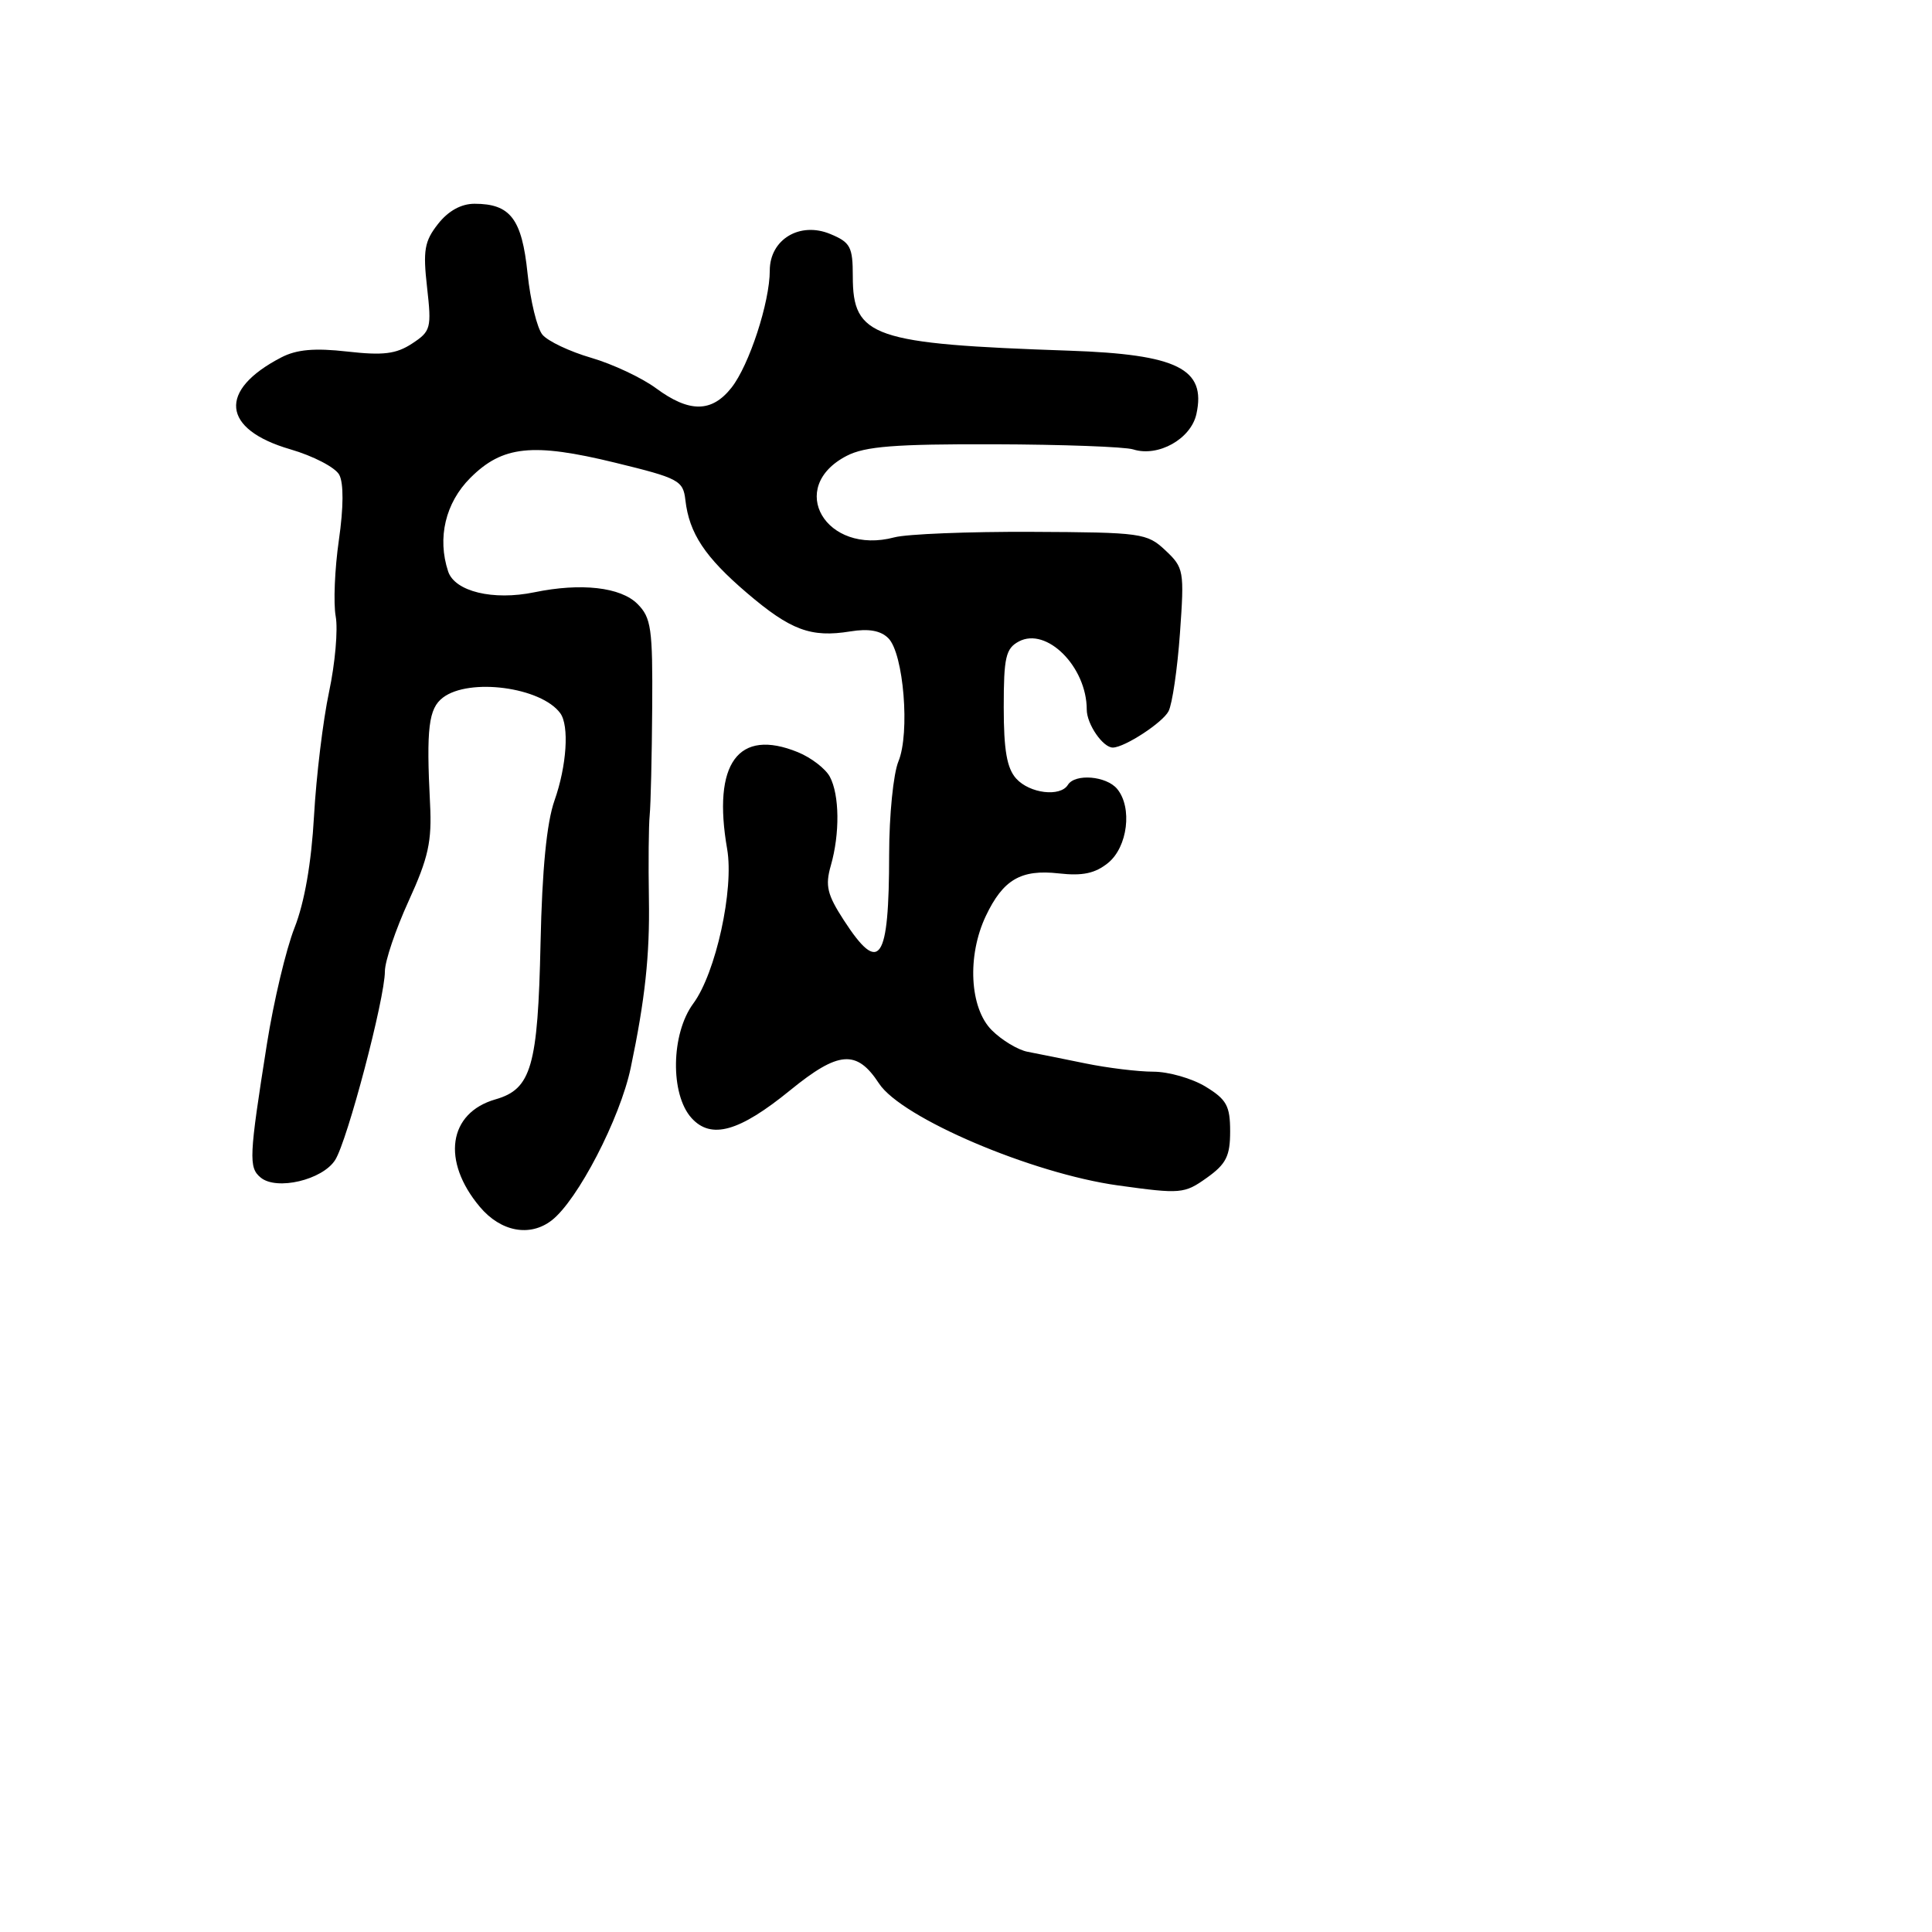 <svg xmlns="http://www.w3.org/2000/svg" width="256" height="256" viewBox="0 0 256 256" version="1.1">
	<path d="M 58.043 29.673 C 56.242 31.962, 56.033 33.169, 56.588 38.073 C 57.200 43.485, 57.091 43.894, 54.599 45.527 C 52.491 46.908, 50.773 47.120, 46.020 46.582 C 41.698 46.093, 39.315 46.303, 37.286 47.352 C 28.858 51.711, 29.358 56.885, 38.464 59.533 C 41.512 60.419, 44.432 61.938, 44.951 62.909 C 45.547 64.022, 45.528 67.224, 44.900 71.587 C 44.352 75.389, 44.165 79.926, 44.482 81.670 C 44.800 83.413, 44.405 87.913, 43.604 91.670 C 42.804 95.426, 41.906 102.831, 41.609 108.124 C 41.261 114.341, 40.347 119.583, 39.028 122.930 C 37.904 125.780, 36.259 132.699, 35.372 138.306 C 32.996 153.319, 32.931 154.698, 34.538 156.031 C 36.650 157.784, 42.734 156.350, 44.412 153.703 C 46.031 151.151, 51 132.294, 51 128.704 C 51 127.369, 52.415 123.177, 54.146 119.388 C 56.768 113.645, 57.240 111.503, 56.984 106.500 C 56.472 96.484, 56.789 93.878, 58.697 92.430 C 62.188 89.783, 71.700 91.050, 74.235 94.500 C 75.448 96.152, 75.097 101.475, 73.469 106.088 C 72.440 109.005, 71.835 115.191, 71.625 124.964 C 71.272 141.308, 70.409 144.307, 65.662 145.668 C 59.399 147.464, 58.472 153.842, 63.589 159.923 C 66.354 163.210, 70.198 163.936, 73.086 161.718 C 76.523 159.078, 82.164 148.202, 83.572 141.500 C 85.474 132.446, 86.110 126.548, 85.983 119.133 C 85.903 114.385, 85.950 109.375, 86.088 108 C 86.226 106.625, 86.375 100.225, 86.420 93.778 C 86.492 83.262, 86.291 81.847, 84.465 80.021 C 82.240 77.795, 76.989 77.203, 70.806 78.480 C 65.341 79.609, 60.261 78.380, 59.380 75.715 C 57.913 71.281, 59.019 66.623, 62.321 63.323 C 66.587 59.059, 70.567 58.640, 81.500 61.306 C 89.960 63.368, 90.519 63.666, 90.818 66.267 C 91.324 70.672, 93.415 73.826, 98.977 78.573 C 104.767 83.515, 107.450 84.513, 112.670 83.666 C 115.116 83.269, 116.695 83.552, 117.713 84.570 C 119.734 86.591, 120.597 97.144, 119.047 100.887 C 118.374 102.512, 117.820 108.041, 117.817 113.171 C 117.808 127.445, 116.563 129.263, 111.812 121.936 C 109.602 118.528, 109.324 117.359, 110.088 114.692 C 111.300 110.466, 111.243 105.322, 109.957 102.920 C 109.383 101.848, 107.478 100.385, 105.723 99.669 C 97.815 96.442, 94.378 101.147, 96.351 112.500 C 97.279 117.843, 94.847 128.934, 91.861 132.977 C 88.907 136.975, 88.786 145.001, 91.630 148.144 C 94.228 151.014, 97.947 149.968, 104.701 144.466 C 111.122 139.235, 113.522 139.052, 116.475 143.569 C 119.454 148.126, 136.732 155.494, 148.152 157.077 C 156.461 158.228, 156.927 158.188, 159.902 156.070 C 162.470 154.241, 163 153.189, 163 149.917 C 163 146.538, 162.533 145.686, 159.750 143.989 C 157.963 142.899, 154.847 142.006, 152.826 142.004 C 150.806 142.002, 146.756 141.508, 143.826 140.907 C 140.897 140.307, 137.449 139.613, 136.164 139.367 C 134.879 139.120, 132.742 137.832, 131.414 136.505 C 128.479 133.570, 128.121 126.654, 130.630 121.367 C 132.919 116.545, 135.286 115.165, 140.302 115.731 C 143.445 116.085, 145.111 115.731, 146.822 114.345 C 149.426 112.236, 150.071 106.995, 148.029 104.535 C 146.598 102.811, 142.445 102.470, 141.500 104 C 140.492 105.631, 136.437 105.140, 134.655 103.171 C 133.419 101.806, 133 99.409, 133 93.706 C 133 87.094, 133.268 85.927, 135 85 C 138.680 83.030, 144 88.363, 144 94.022 C 144 95.961, 146.162 99.093, 147.475 99.056 C 149.068 99.011, 154.062 95.745, 154.839 94.240 C 155.333 93.283, 156.013 88.633, 156.350 83.907 C 156.940 75.624, 156.870 75.227, 154.423 72.928 C 151.985 70.637, 151.279 70.539, 136.692 70.473 C 128.336 70.435, 120.155 70.763, 118.511 71.201 C 109.417 73.625, 104.123 64.573, 112.194 60.400 C 114.624 59.143, 118.598 58.831, 131.705 58.870 C 140.758 58.896, 149.061 59.202, 150.156 59.549 C 153.462 60.599, 157.804 58.168, 158.530 54.862 C 159.848 48.861, 156.029 46.958, 141.675 46.466 C 115.616 45.571, 113 44.673, 113 36.621 C 113 32.701, 112.687 32.113, 110.006 31.002 C 105.971 29.331, 102 31.732, 102 35.842 C 102 40.040, 99.276 48.380, 96.930 51.362 C 94.321 54.678, 91.345 54.706, 86.944 51.457 C 85.050 50.058, 81.175 48.237, 78.334 47.410 C 75.492 46.583, 72.586 45.206, 71.875 44.349 C 71.164 43.493, 70.276 39.831, 69.901 36.213 C 69.155 29.003, 67.629 27, 62.881 27 C 61.107 27, 59.406 27.939, 58.043 29.673" stroke="none" fill="black" fill-rule="evenodd"/>
</svg>